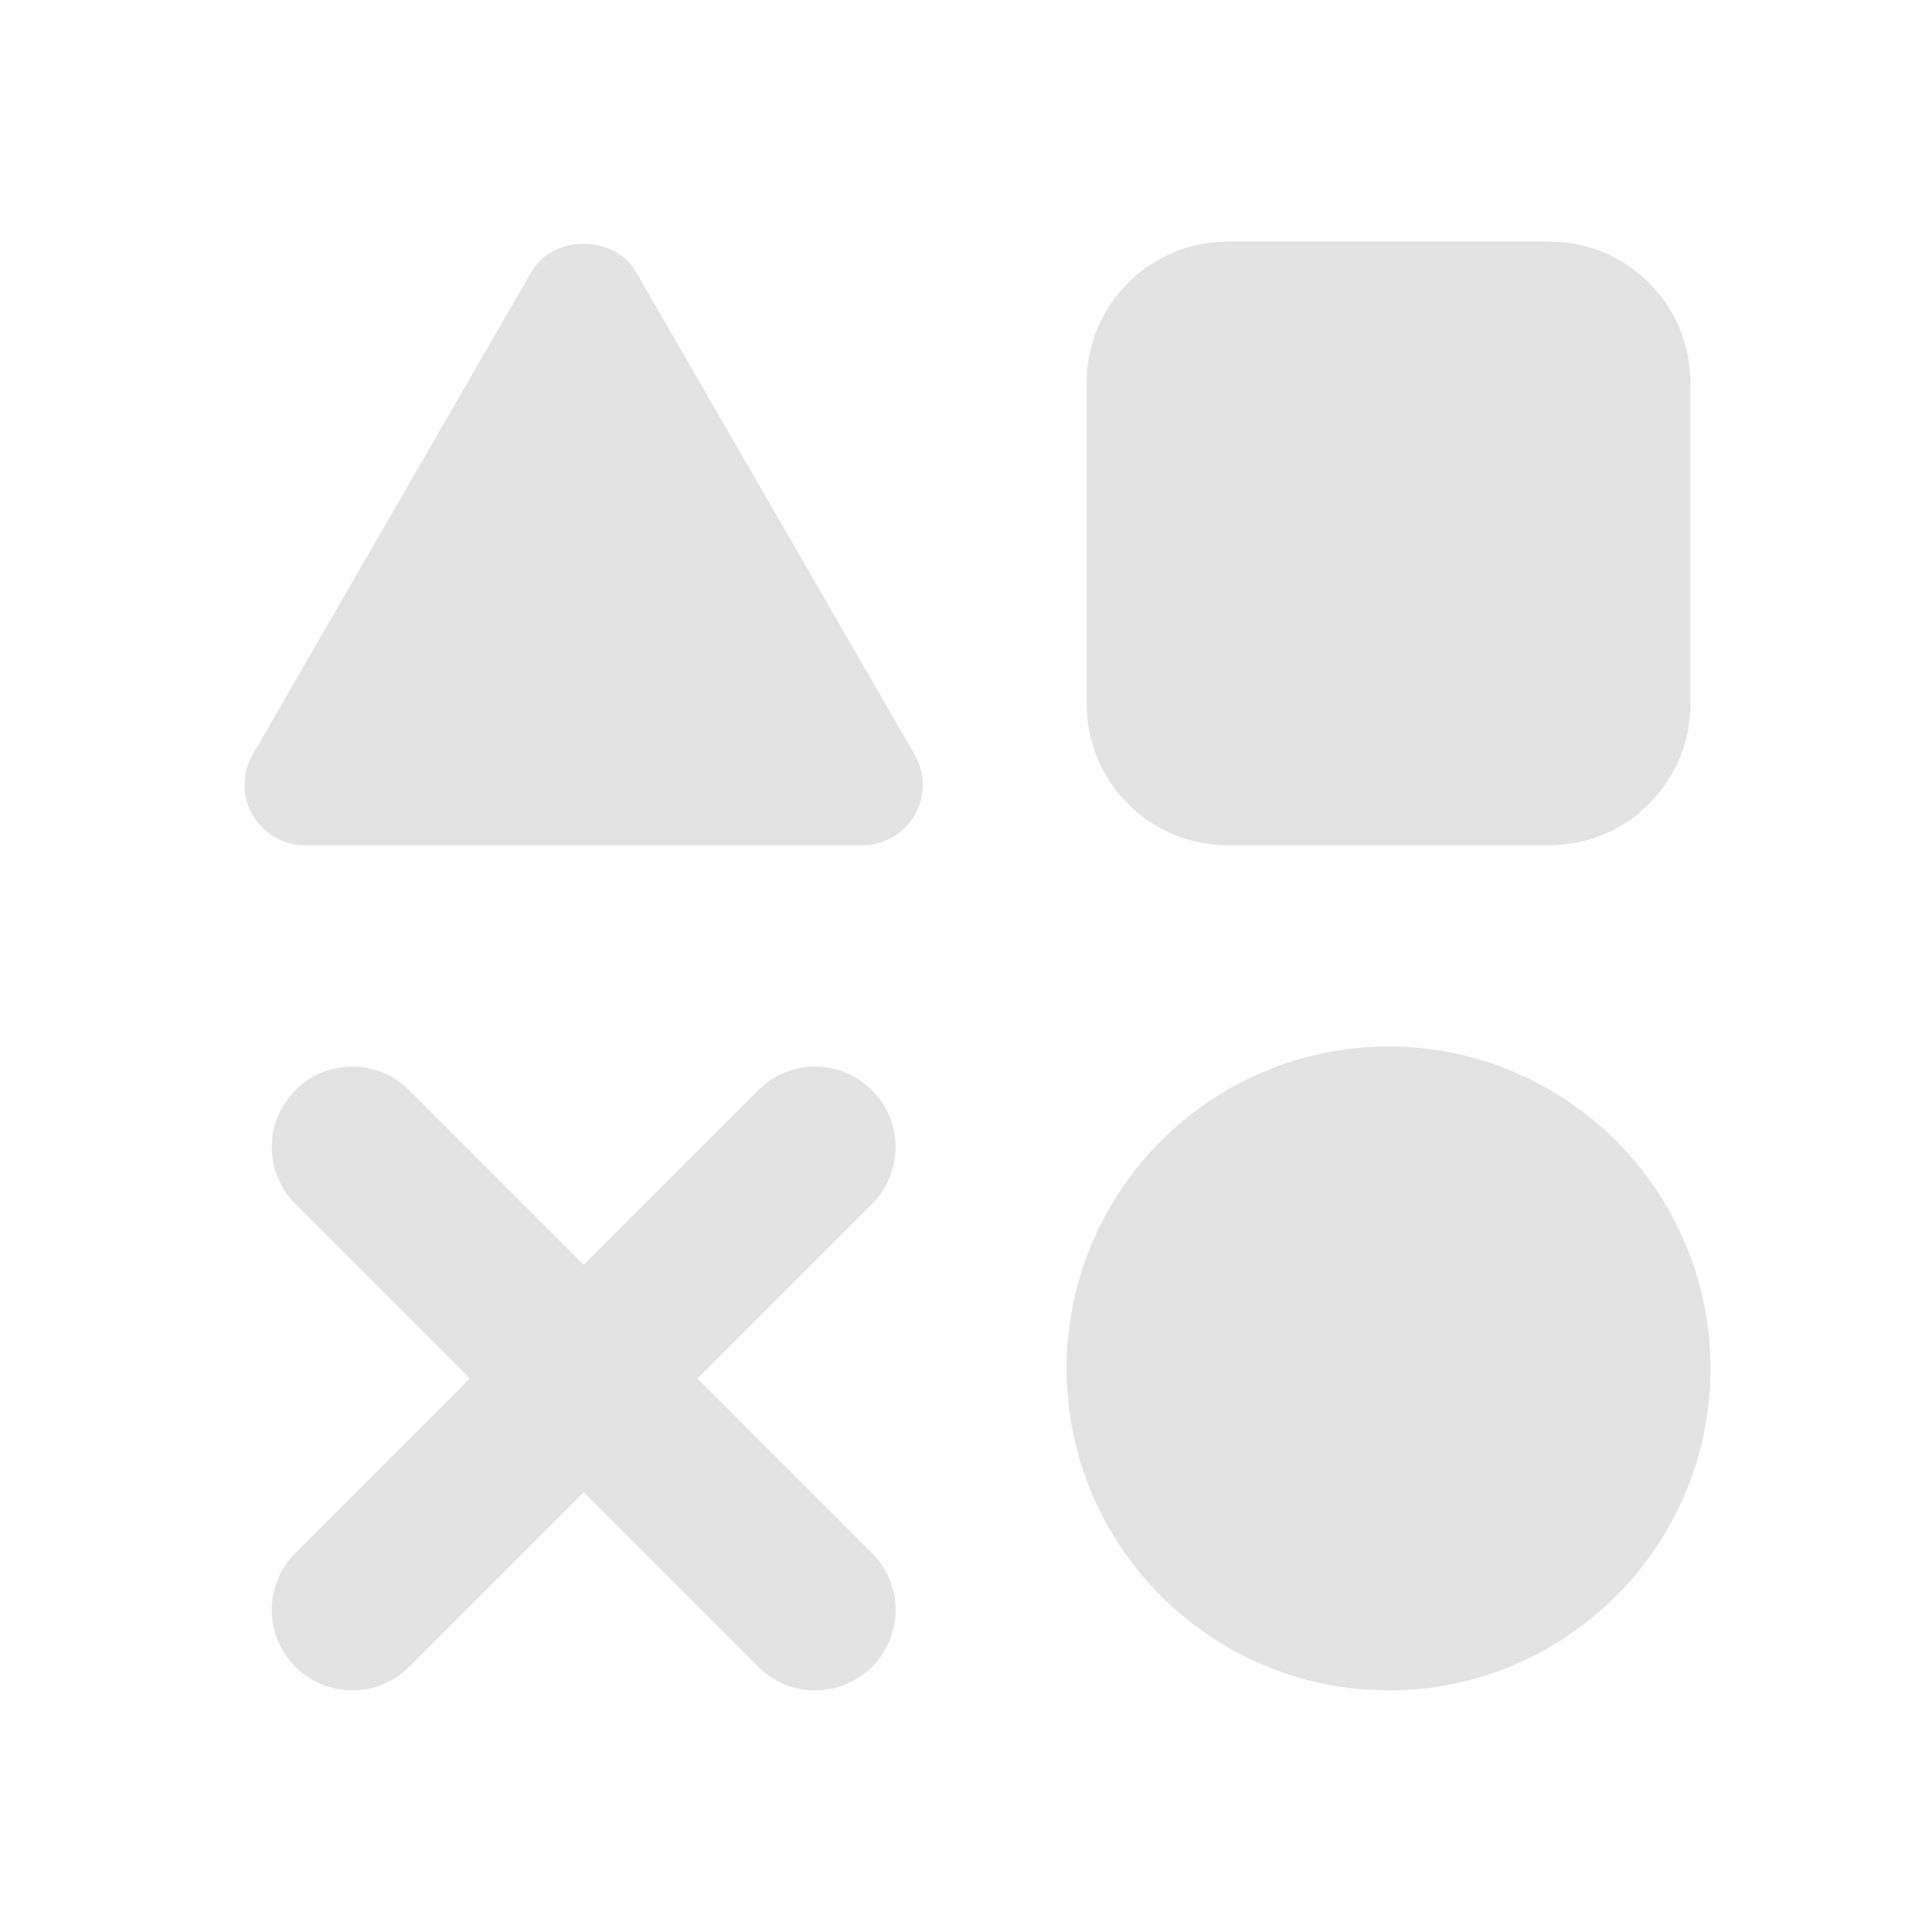 <svg xmlns="http://www.w3.org/2000/svg" width="500" height="500" style="width:100%;height:100%;transform:translate3d(0,0,0);content-visibility:visible" viewBox="0 0 500 500"><defs><clipPath id="a"><path d="M0 0h500v500H0z"/></clipPath><clipPath id="c"><path d="M0 0h500v500H0z"/></clipPath><clipPath id="b"><path d="M0 0h500v500H0z"/></clipPath></defs><g clip-path="url(#a)"><g clip-path="url(#b)" style="display:block"><g class="primary design" style="display:none"><path class="primary"/><path fill="none" class="primary"/></g><g class="primary design" style="display:none"><path class="primary"/><path fill="none" class="primary"/></g><g class="primary design" style="display:none"><path fill="none" class="primary"/></g><g class="primary design" style="display:none"><path class="primary"/></g><g class="primary design" style="display:none"><path class="primary"/><path fill="none" class="primary"/><path fill="none" class="primary"/></g><g class="primary design" style="display:none"><path fill="#E3E3E3" d="M359.355 270.833c-45.951 0-83.32 37.369-83.32 83.32s37.369 83.32 83.32 83.32 83.32-37.369 83.32-83.32-37.369-83.32-83.32-83.32" class="primary"/></g><g class="primary design" style="display:none"><path fill="#E3E3E3" d="M317.695 218.747h83.32c20.101 0 36.453-16.351 36.453-36.452v-83.32c0-20.101-16.352-36.453-36.453-36.453h-83.32c-20.1 0-36.452 16.352-36.452 36.453v83.32c0 20.1 16.351 36.452 36.452 36.452" class="primary"/></g><g class="primary design" style="display:none"><path fill="#E3E3E3" d="M164.574 70.335c-5.583-9.665-21.455-9.665-27.038 0l-72.155 124.98a15.62 15.62 0 0 0 0 15.623 15.61 15.61 0 0 0 13.519 7.81h144.31a15.61 15.61 0 0 0 13.519-7.81 15.62 15.62 0 0 0 0-15.623z" class="primary"/></g><g class="primary design" style="display:none"><path fill="#E3E3E3" d="M225.668 282.144c-8.144-8.145-21.309-8.145-29.454 0l-45.159 45.16-45.16-45.16c-8.144-8.145-21.309-8.145-29.453 0-8.145 8.144-8.145 21.309 0 29.454l45.16 45.159-45.16 45.16c-8.145 8.144-8.145 21.309 0 29.453a20.77 20.77 0 0 0 14.727 6.103 20.77 20.77 0 0 0 14.727-6.103l45.159-45.16 45.16 45.16a20.77 20.77 0 0 0 14.726 6.103 20.77 20.77 0 0 0 14.727-6.103c8.145-8.144 8.145-21.309 0-29.454l-45.16-45.159 45.16-45.16c8.145-8.144 8.145-21.309 0-29.453" class="primary"/></g><g class="primary design" style="display:block"><path fill="#E3E3E3" d="M359.355 270.833c-45.951 0-83.32 37.369-83.32 83.32s37.369 83.32 83.32 83.32 83.32-37.369 83.32-83.32-37.369-83.32-83.32-83.32" class="primary"/></g><g class="primary design" style="display:block"><path fill="#E3E3E3" d="M317.695 218.747h83.32c20.101 0 36.453-16.351 36.453-36.452v-83.32c0-20.101-16.352-36.453-36.453-36.453h-83.32c-20.1 0-36.452 16.352-36.452 36.453v83.32c0 20.1 16.351 36.452 36.452 36.452" class="primary"/></g><g class="primary design" style="display:block"><path fill="#E3E3E3" d="M164.574 70.335c-5.583-9.665-21.455-9.665-27.038 0l-72.155 124.98a15.62 15.62 0 0 0 0 15.623 15.61 15.61 0 0 0 13.519 7.81h144.31a15.61 15.61 0 0 0 13.519-7.81 15.62 15.62 0 0 0 0-15.623z" class="primary"/></g><g class="primary design" style="display:block"><path fill="#E3E3E3" d="M225.668 282.144c-8.144-8.145-21.309-8.145-29.454 0l-45.159 45.16-45.16-45.16c-8.144-8.145-21.309-8.145-29.453 0-8.145 8.144-8.145 21.309 0 29.454l45.16 45.159-45.16 45.16c-8.145 8.144-8.145 21.309 0 29.453a20.77 20.77 0 0 0 14.727 6.103 20.77 20.77 0 0 0 14.727-6.103l45.159-45.16 45.16 45.16a20.77 20.77 0 0 0 14.726 6.103 20.77 20.77 0 0 0 14.727-6.103c8.145-8.144 8.145-21.309 0-29.454l-45.16-45.159 45.16-45.16c8.145-8.144 8.145-21.309 0-29.453" class="primary"/></g></g><g clip-path="url(#c)" style="display:none"><g class="primary design" style="display:none"><path class="primary"/><path fill="none" class="primary"/></g><g fill="none" class="primary design" style="display:none"><path class="primary"/><path class="primary"/></g><g class="primary design" style="display:none"><path class="primary"/><path fill="none" class="primary"/></g><g class="primary design" style="display:none"><path class="primary"/><path fill="none" class="primary"/></g><g class="primary design" style="display:none"><path class="primary"/></g><g class="primary design" style="display:none"><path class="primary"/></g><g class="primary design" style="display:none"><path class="primary"/></g><g class="primary design" style="display:none"><path class="primary"/></g></g></g></svg>